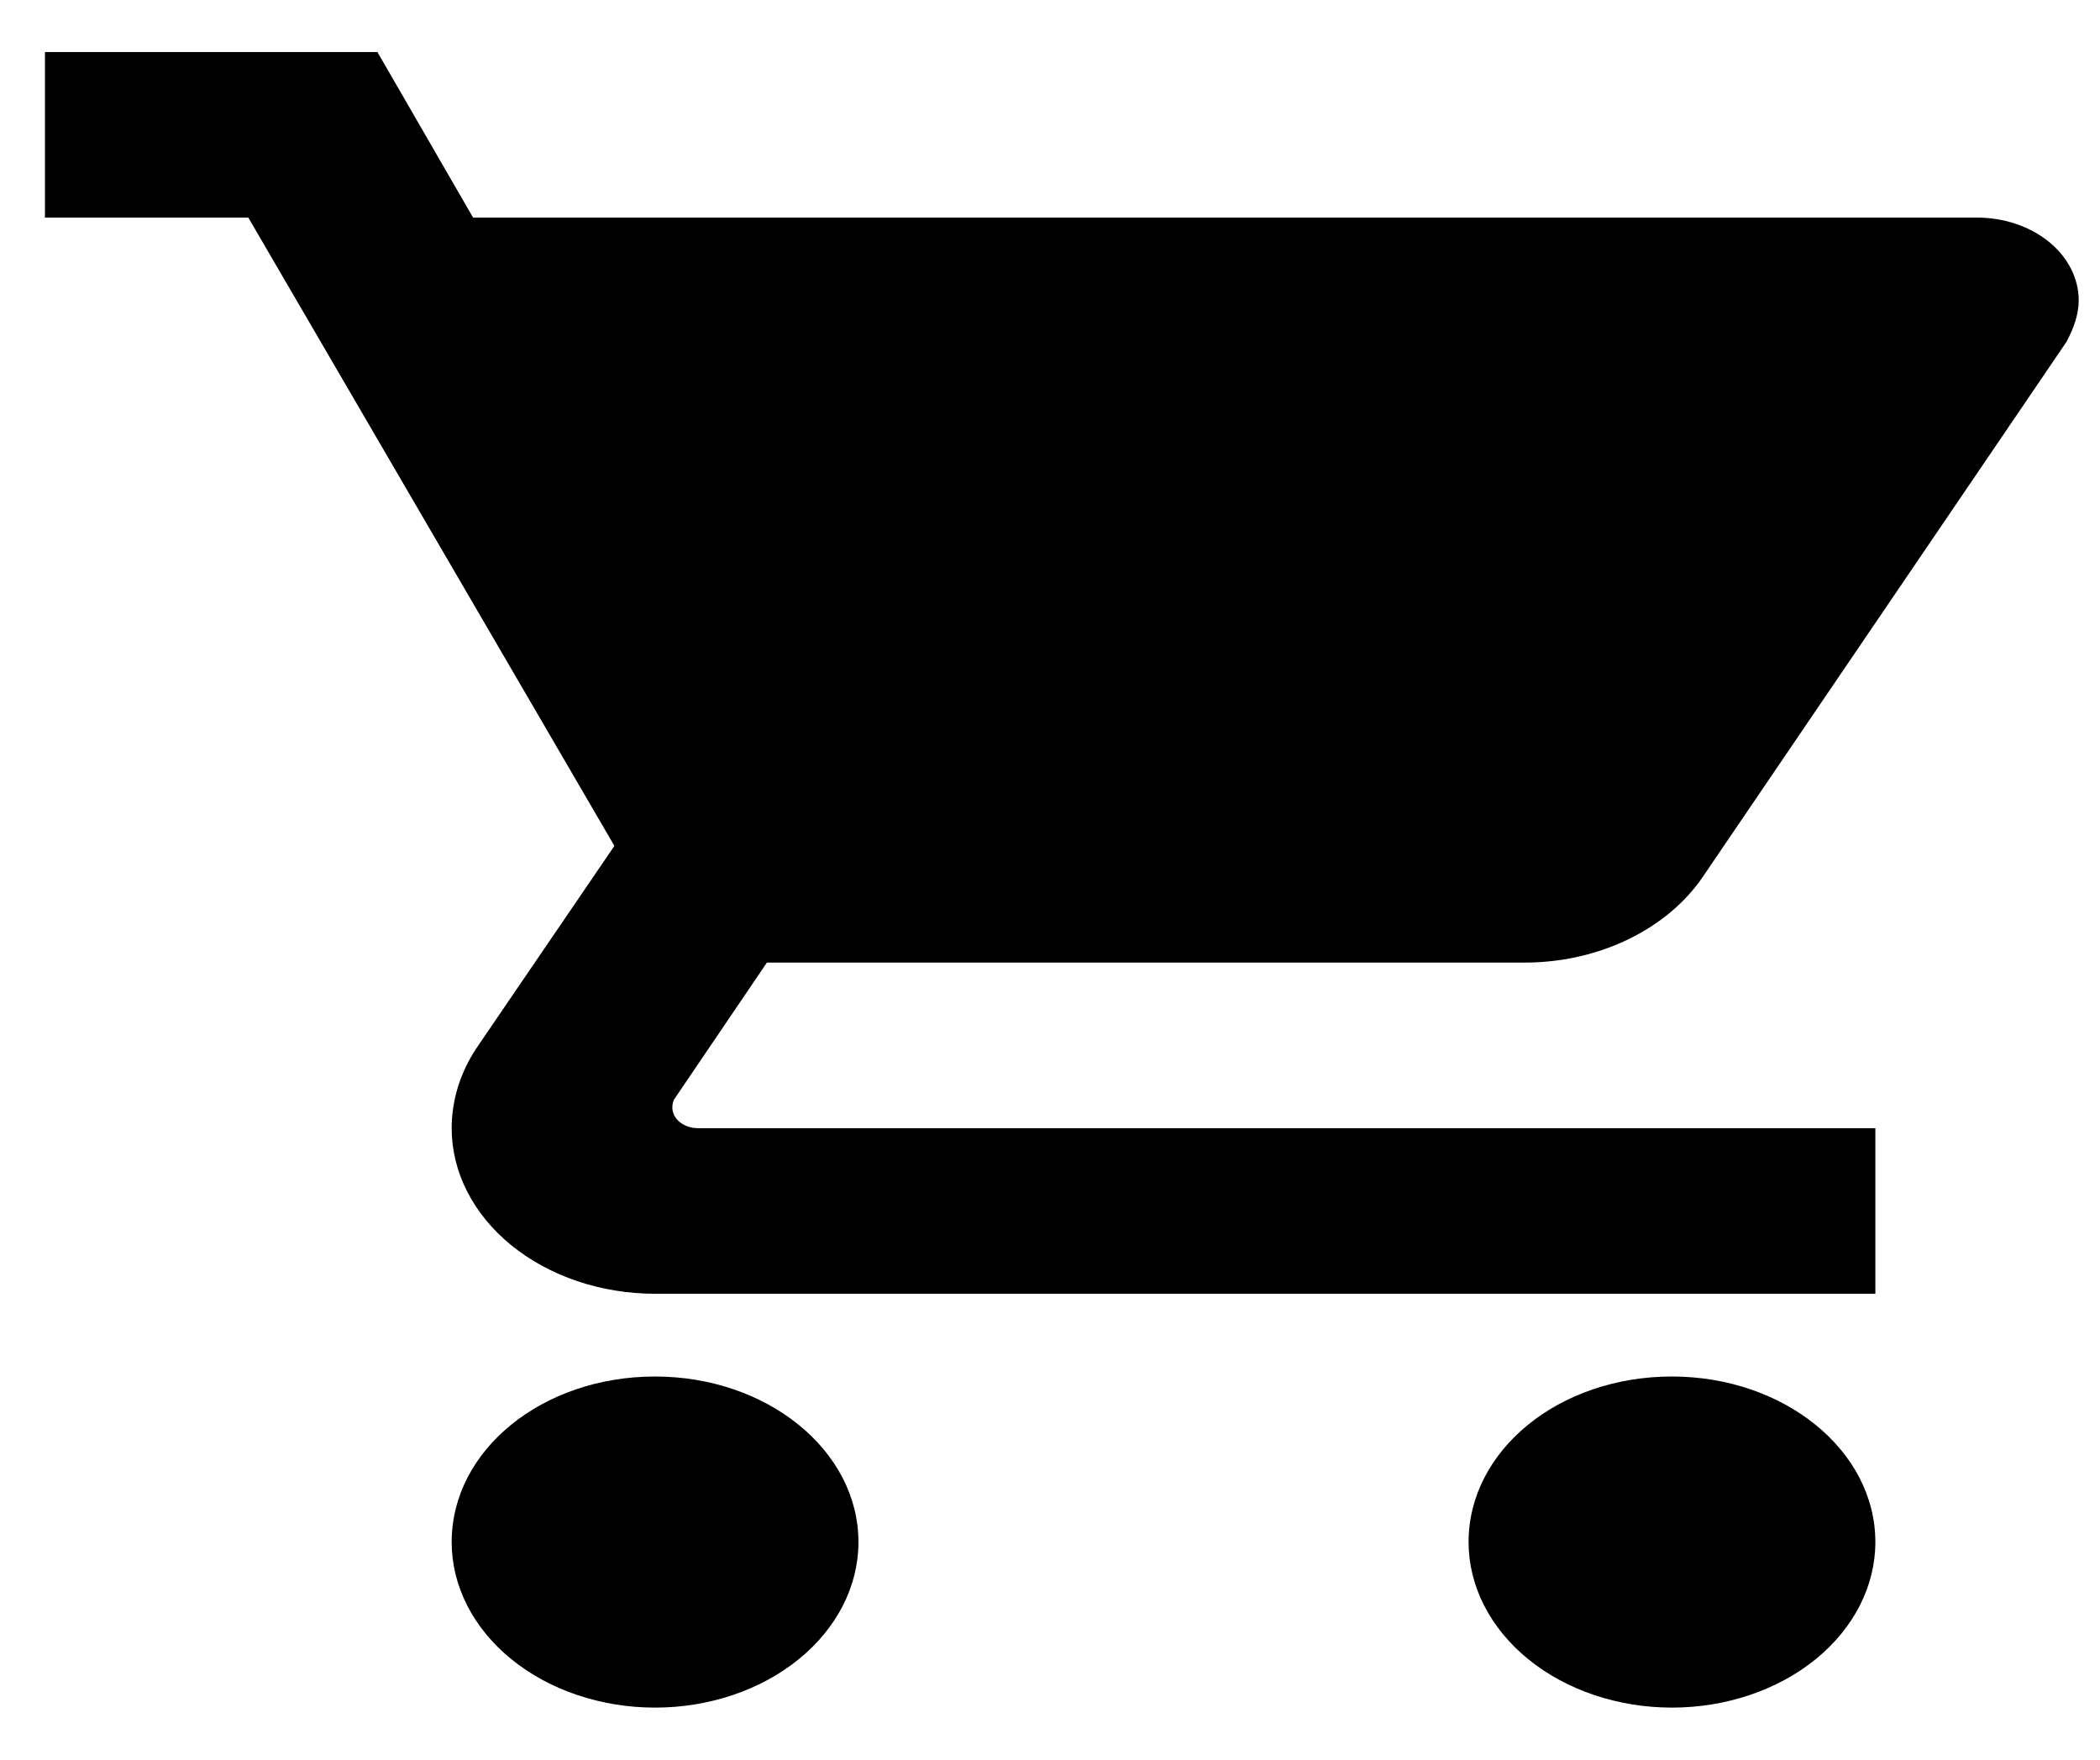 <svg width="37" height="31" viewBox="0 0 37 31" fill="none" xmlns="http://www.w3.org/2000/svg">
<path d="M29.458 24.25C27.47 24.25 25.875 25.548 25.875 27.167C25.875 27.94 26.253 28.682 26.925 29.229C27.597 29.776 28.508 30.083 29.458 30.083C30.409 30.083 31.32 29.776 31.992 29.229C32.664 28.682 33.042 27.94 33.042 27.167C33.042 25.548 31.429 24.25 29.458 24.25ZM0.792 0.917V3.833H4.375L10.825 14.902L8.388 18.475C8.12 18.883 7.958 19.365 7.958 19.875C7.958 20.648 8.336 21.39 9.008 21.937C9.68 22.484 10.591 22.792 11.542 22.792H33.042V19.875H12.294C12.175 19.875 12.062 19.837 11.977 19.768C11.893 19.7 11.846 19.607 11.846 19.51C11.846 19.438 11.864 19.379 11.9 19.335L13.512 16.958H26.86C28.204 16.958 29.387 16.346 29.996 15.456L36.41 6.021C36.535 5.787 36.625 5.54 36.625 5.292C36.625 4.905 36.436 4.534 36.1 4.26C35.764 3.987 35.309 3.833 34.833 3.833H8.335L6.65 0.917M11.542 24.25C9.553 24.25 7.958 25.548 7.958 27.167C7.958 27.94 8.336 28.682 9.008 29.229C9.68 29.776 10.591 30.083 11.542 30.083C12.492 30.083 13.403 29.776 14.075 29.229C14.748 28.682 15.125 27.94 15.125 27.167C15.125 25.548 13.512 24.25 11.542 24.25Z" fill="black"/>
</svg>
